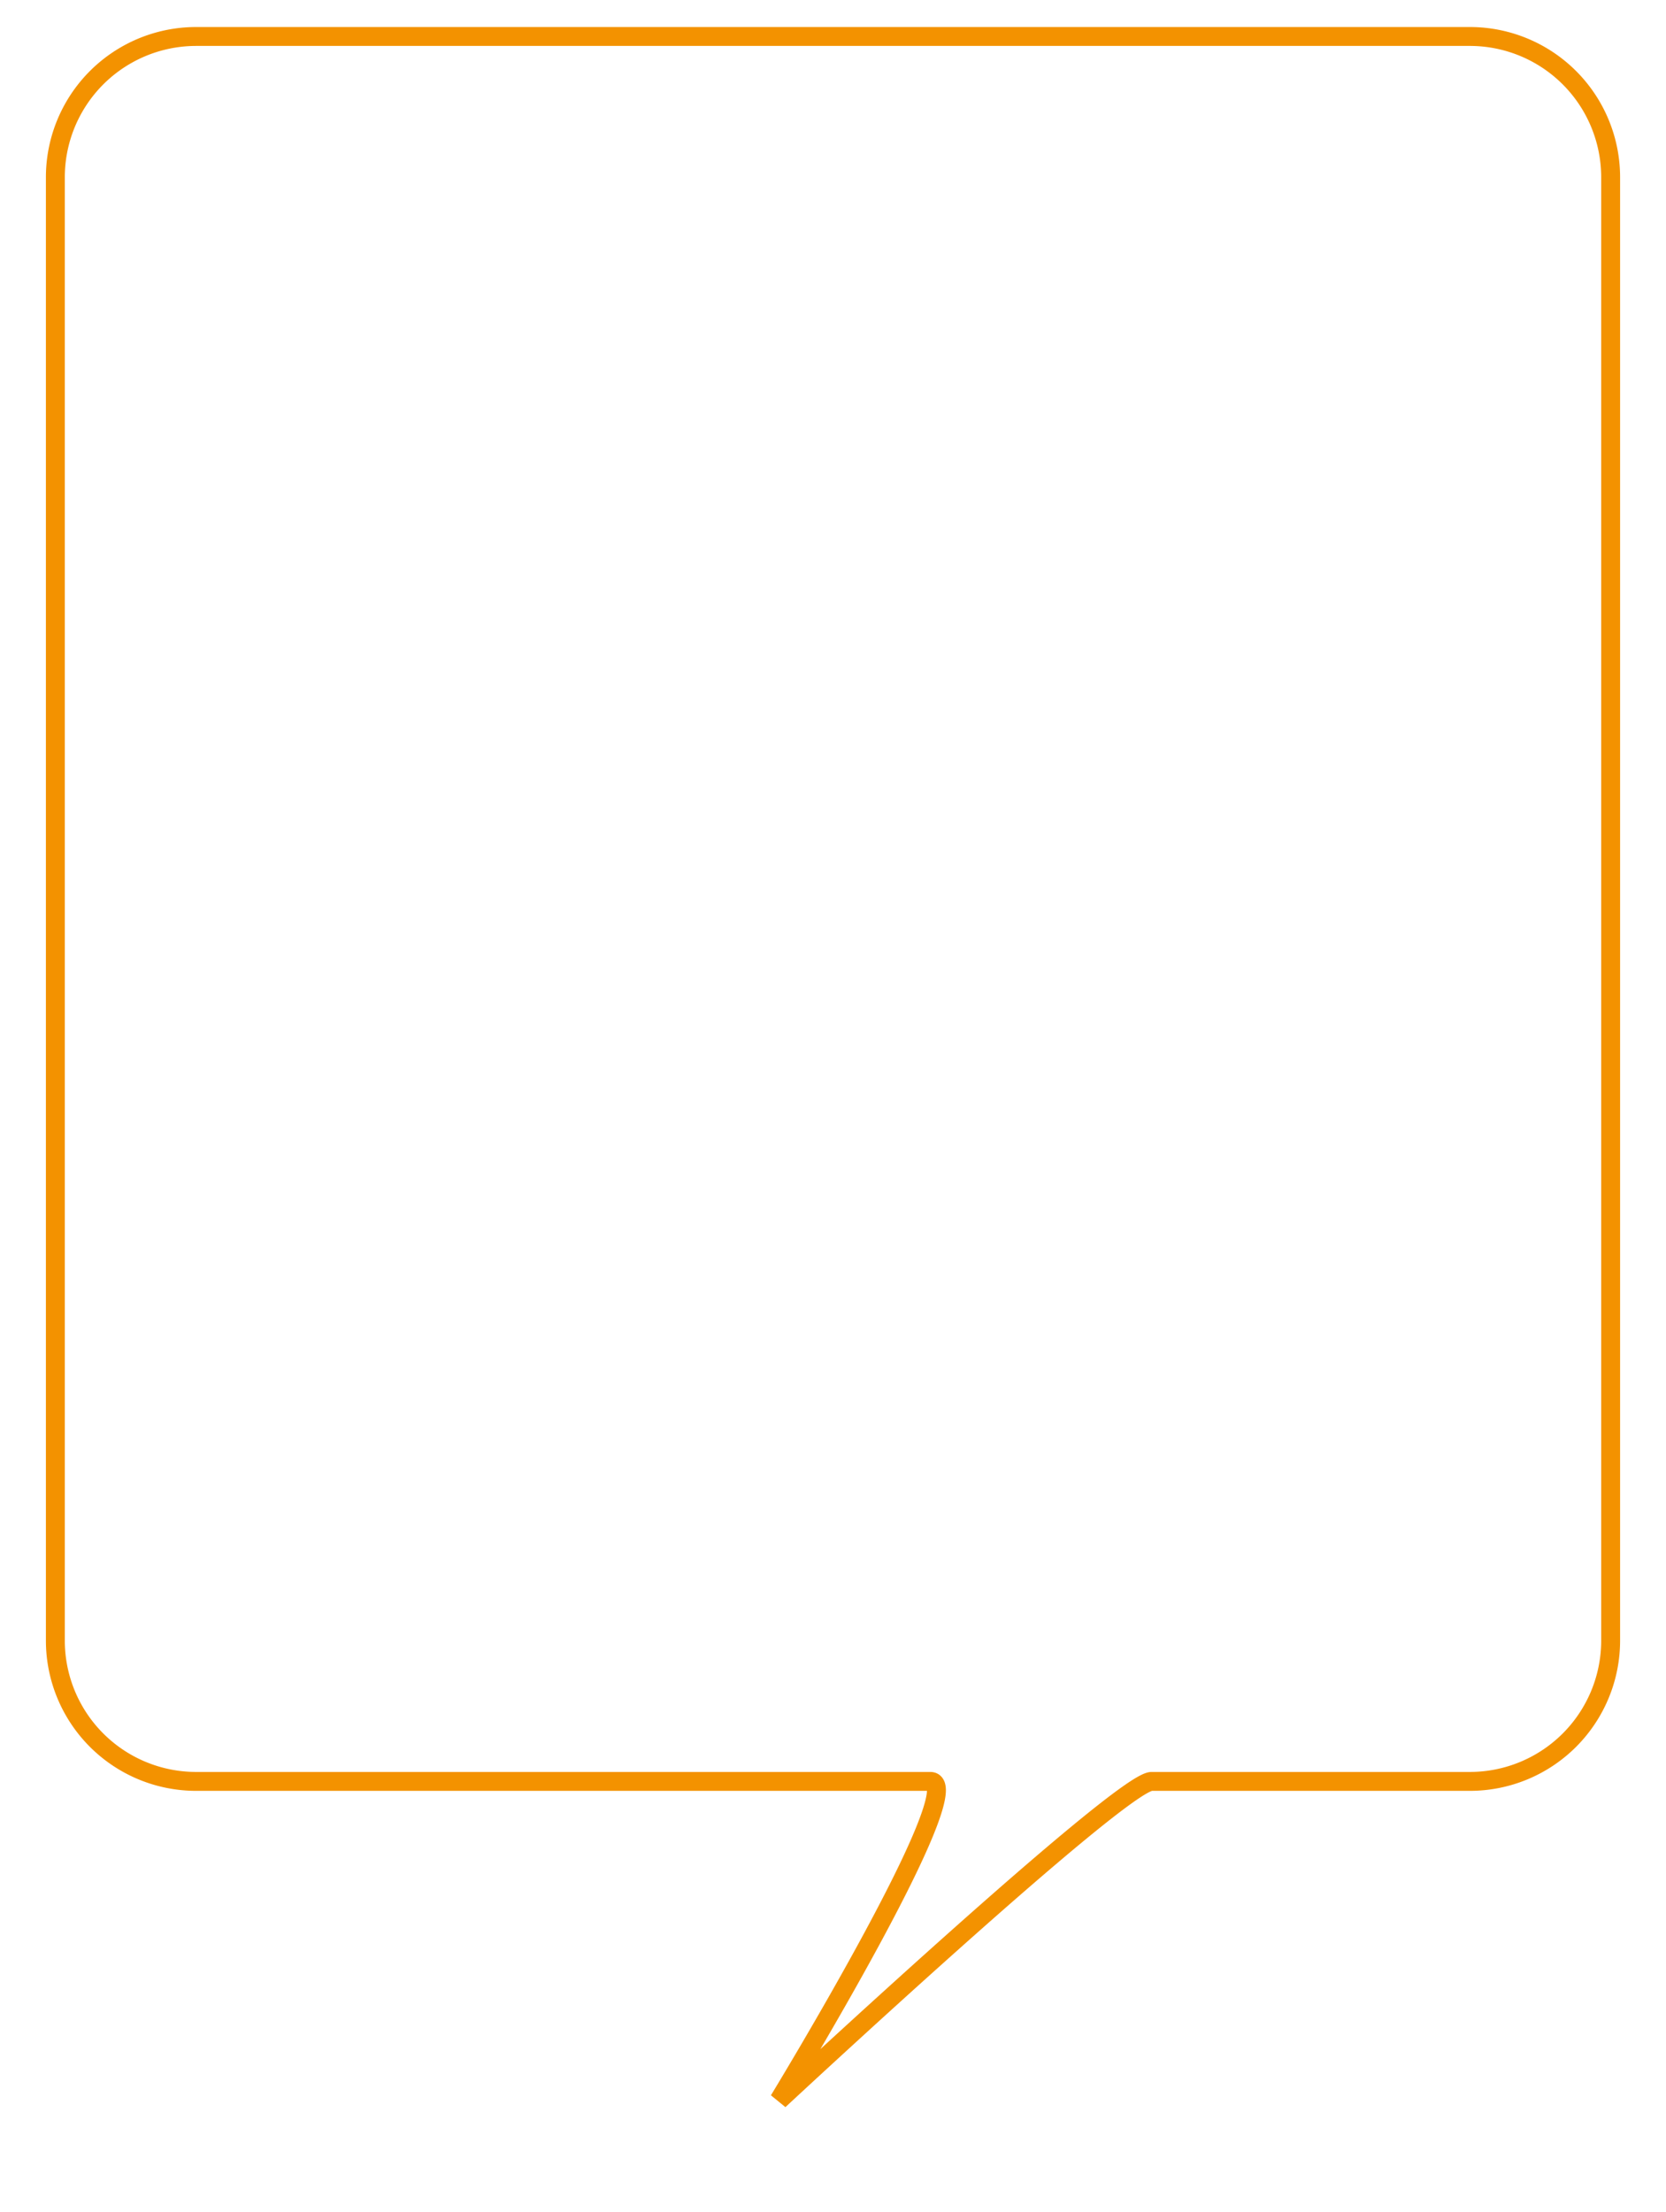 <svg xmlns="http://www.w3.org/2000/svg" xmlns:xlink="http://www.w3.org/1999/xlink" width="617" height="819" viewBox="0 0 617 819">
<defs>
    <style>
      .cls-1 {
        fill: #fff;
        stroke: #f39200;
        stroke-width: 7px;
        fill-rule: evenodd;
        filter: url(#filter);
      }
    </style>
    <filter id="filter" x="89" y="124" width="610" height="812" filterUnits="userSpaceOnUse">
      <feOffset result="offset" dy="7" in="SourceAlpha"/>
      <feGaussianBlur result="blur" stdDeviation="3.873"/>
      <feFlood result="flood" flood-opacity="0.15"/>
      <feComposite result="composite" operator="in" in2="blur"/>
      <feBlend result="blend" in="SourceGraphic"/>
    </filter>
  </defs>
  <g transform="translate(-85.5 -120.5)" style="fill: #fff; filter: url(#filter)">
    <path id="Прямоугольник_1_копия" data-name="Прямоугольник 1 копия" class="cls-1" d="M158.063,779.975H430c15.949,0-56,118.025-56,118.025S500.8,779.975,512,779.975H629.938A52.136,52.136,0,0,0,682,727.767V186.212a52.136,52.136,0,0,0-52.063-52.207H158.063A52.135,52.135,0,0,0,106,186.212V727.767A52.135,52.135,0,0,0,158.063,779.975Z" style="stroke: inherit; filter: none; fill: inherit"/>
  </g>
  <use transform="translate(-85.5 -120.5)" xlink:href="#Прямоугольник_1_копия" style="stroke: #f39200; filter: none; fill: none"/>
</svg>
